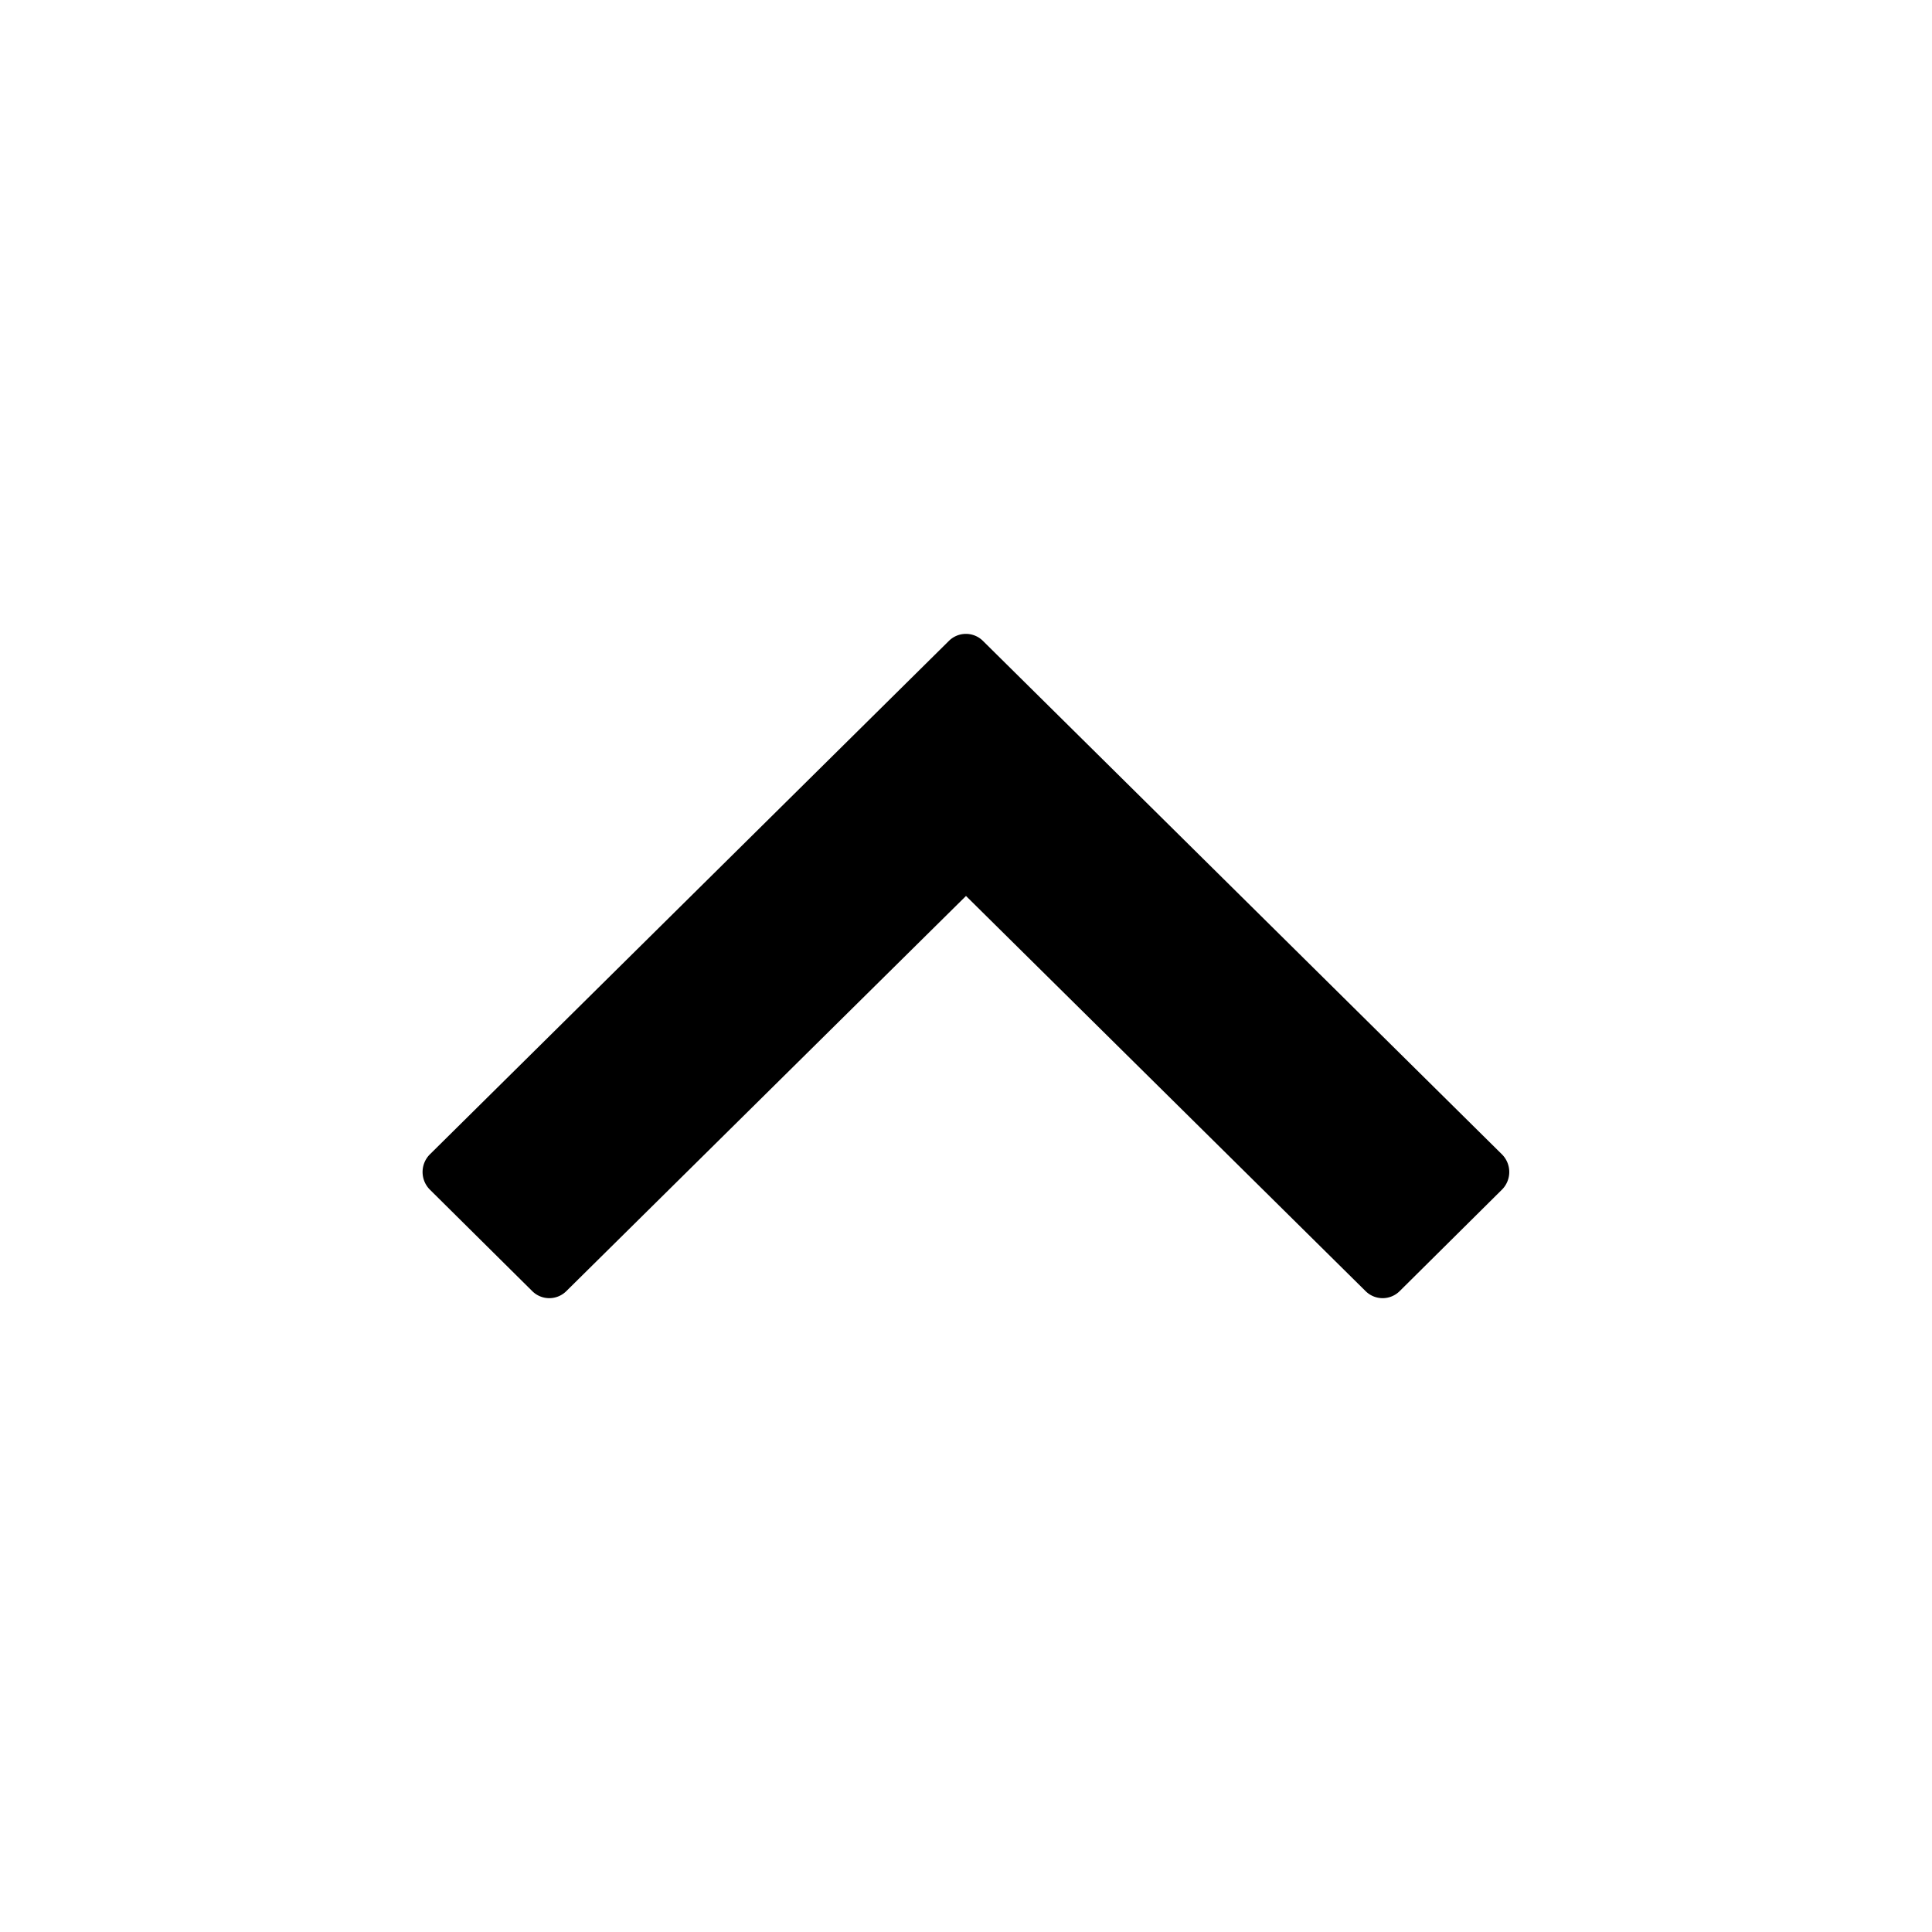 <svg width="24" height="24" viewBox="0 0 24 24"><path d="m12 11.13-4.963 4.907a.3.3 0 0 1-.427 0L5.34 14.778a.31.31 0 0 1 0-.438l6.446-6.377a.3.3 0 0 1 .426 0l6.446 6.377a.31.31 0 0 1 0 .438l-1.269 1.259a.3.3 0 0 1-.427 0z"/></svg>